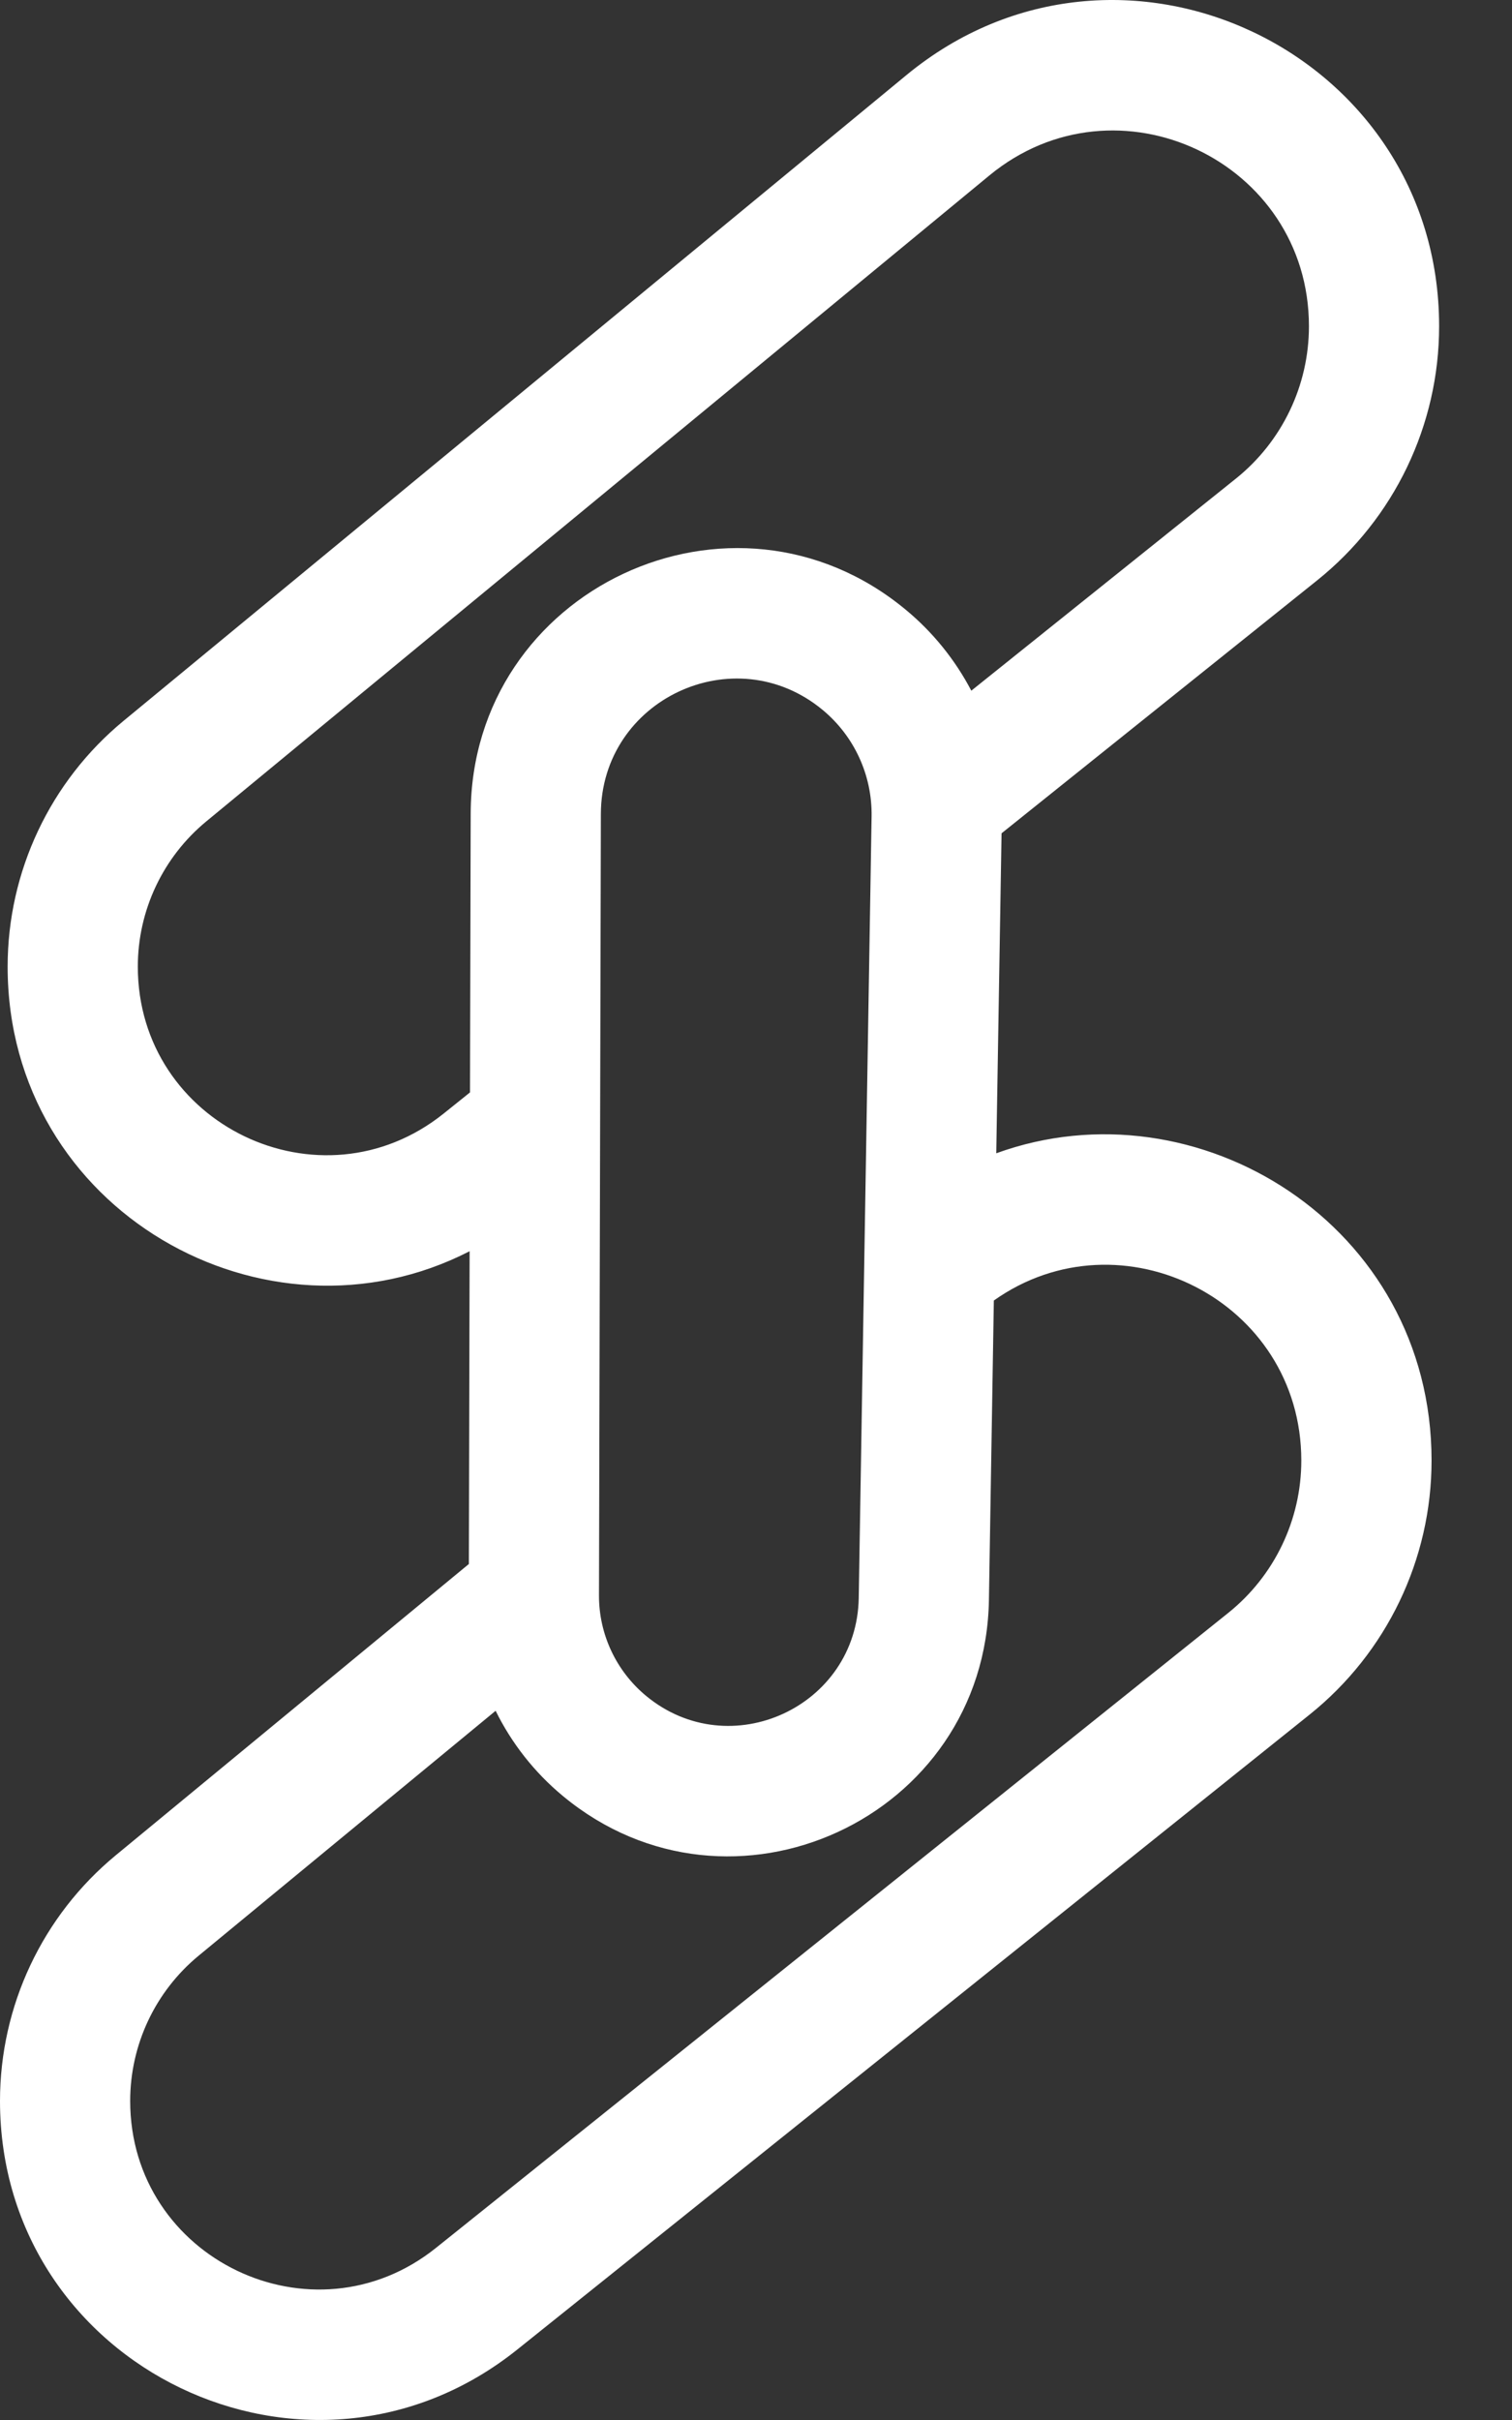 <svg width="20" height="32" viewBox="0 0 20 32" fill="none" xmlns="http://www.w3.org/2000/svg">
<rect x="0" y="0" width="20" height="32" fill="#333333" stroke="none"/>
<path fill-rule="evenodd" clip-rule="evenodd" d="M13.087 2.32C14.772 0.931 17.314 2.13 17.314 4.314C17.314 5.098 16.958 5.84 16.346 6.33L12.848 9.133C12.635 8.727 12.342 8.361 11.98 8.062C9.693 6.167 6.233 7.788 6.226 10.758L6.217 14.445L5.868 14.725C4.239 16.03 1.823 14.87 1.823 12.782C1.823 12.039 2.155 11.335 2.728 10.862L13.087 2.32ZM6.212 16.545C3.519 17.93 0.101 16.013 0.101 12.782C0.101 11.525 0.663 10.333 1.633 9.533L11.991 0.992C14.8 -1.324 19.036 0.674 19.036 4.314C19.036 5.621 18.442 6.857 17.423 7.674L13.248 11.019L13.178 15.25C15.833 14.285 18.936 16.198 18.936 19.313C18.936 20.62 18.342 21.856 17.322 22.673L6.844 31.067C4.087 33.276 0 31.313 0 27.781C0 26.523 0.562 25.332 1.532 24.532L6.202 20.681L6.212 16.545ZM6.556 22.622L2.628 25.86C2.054 26.333 1.722 27.038 1.722 27.781C1.722 29.869 4.138 31.029 5.767 29.724L16.245 21.329C16.857 20.839 17.213 20.097 17.213 19.313C17.213 17.196 14.827 16.005 13.146 17.197L13.081 21.157C13.033 24.043 9.669 25.591 7.447 23.75C7.069 23.437 6.767 23.051 6.556 22.622ZM7.948 10.762C7.952 9.248 9.715 8.422 10.881 9.387C11.3 9.734 11.538 10.252 11.529 10.796L11.359 21.129C11.335 22.57 9.655 23.343 8.545 22.424C8.15 22.096 7.922 21.61 7.923 21.097L7.948 10.762Z" fill="white"/>
</svg>
